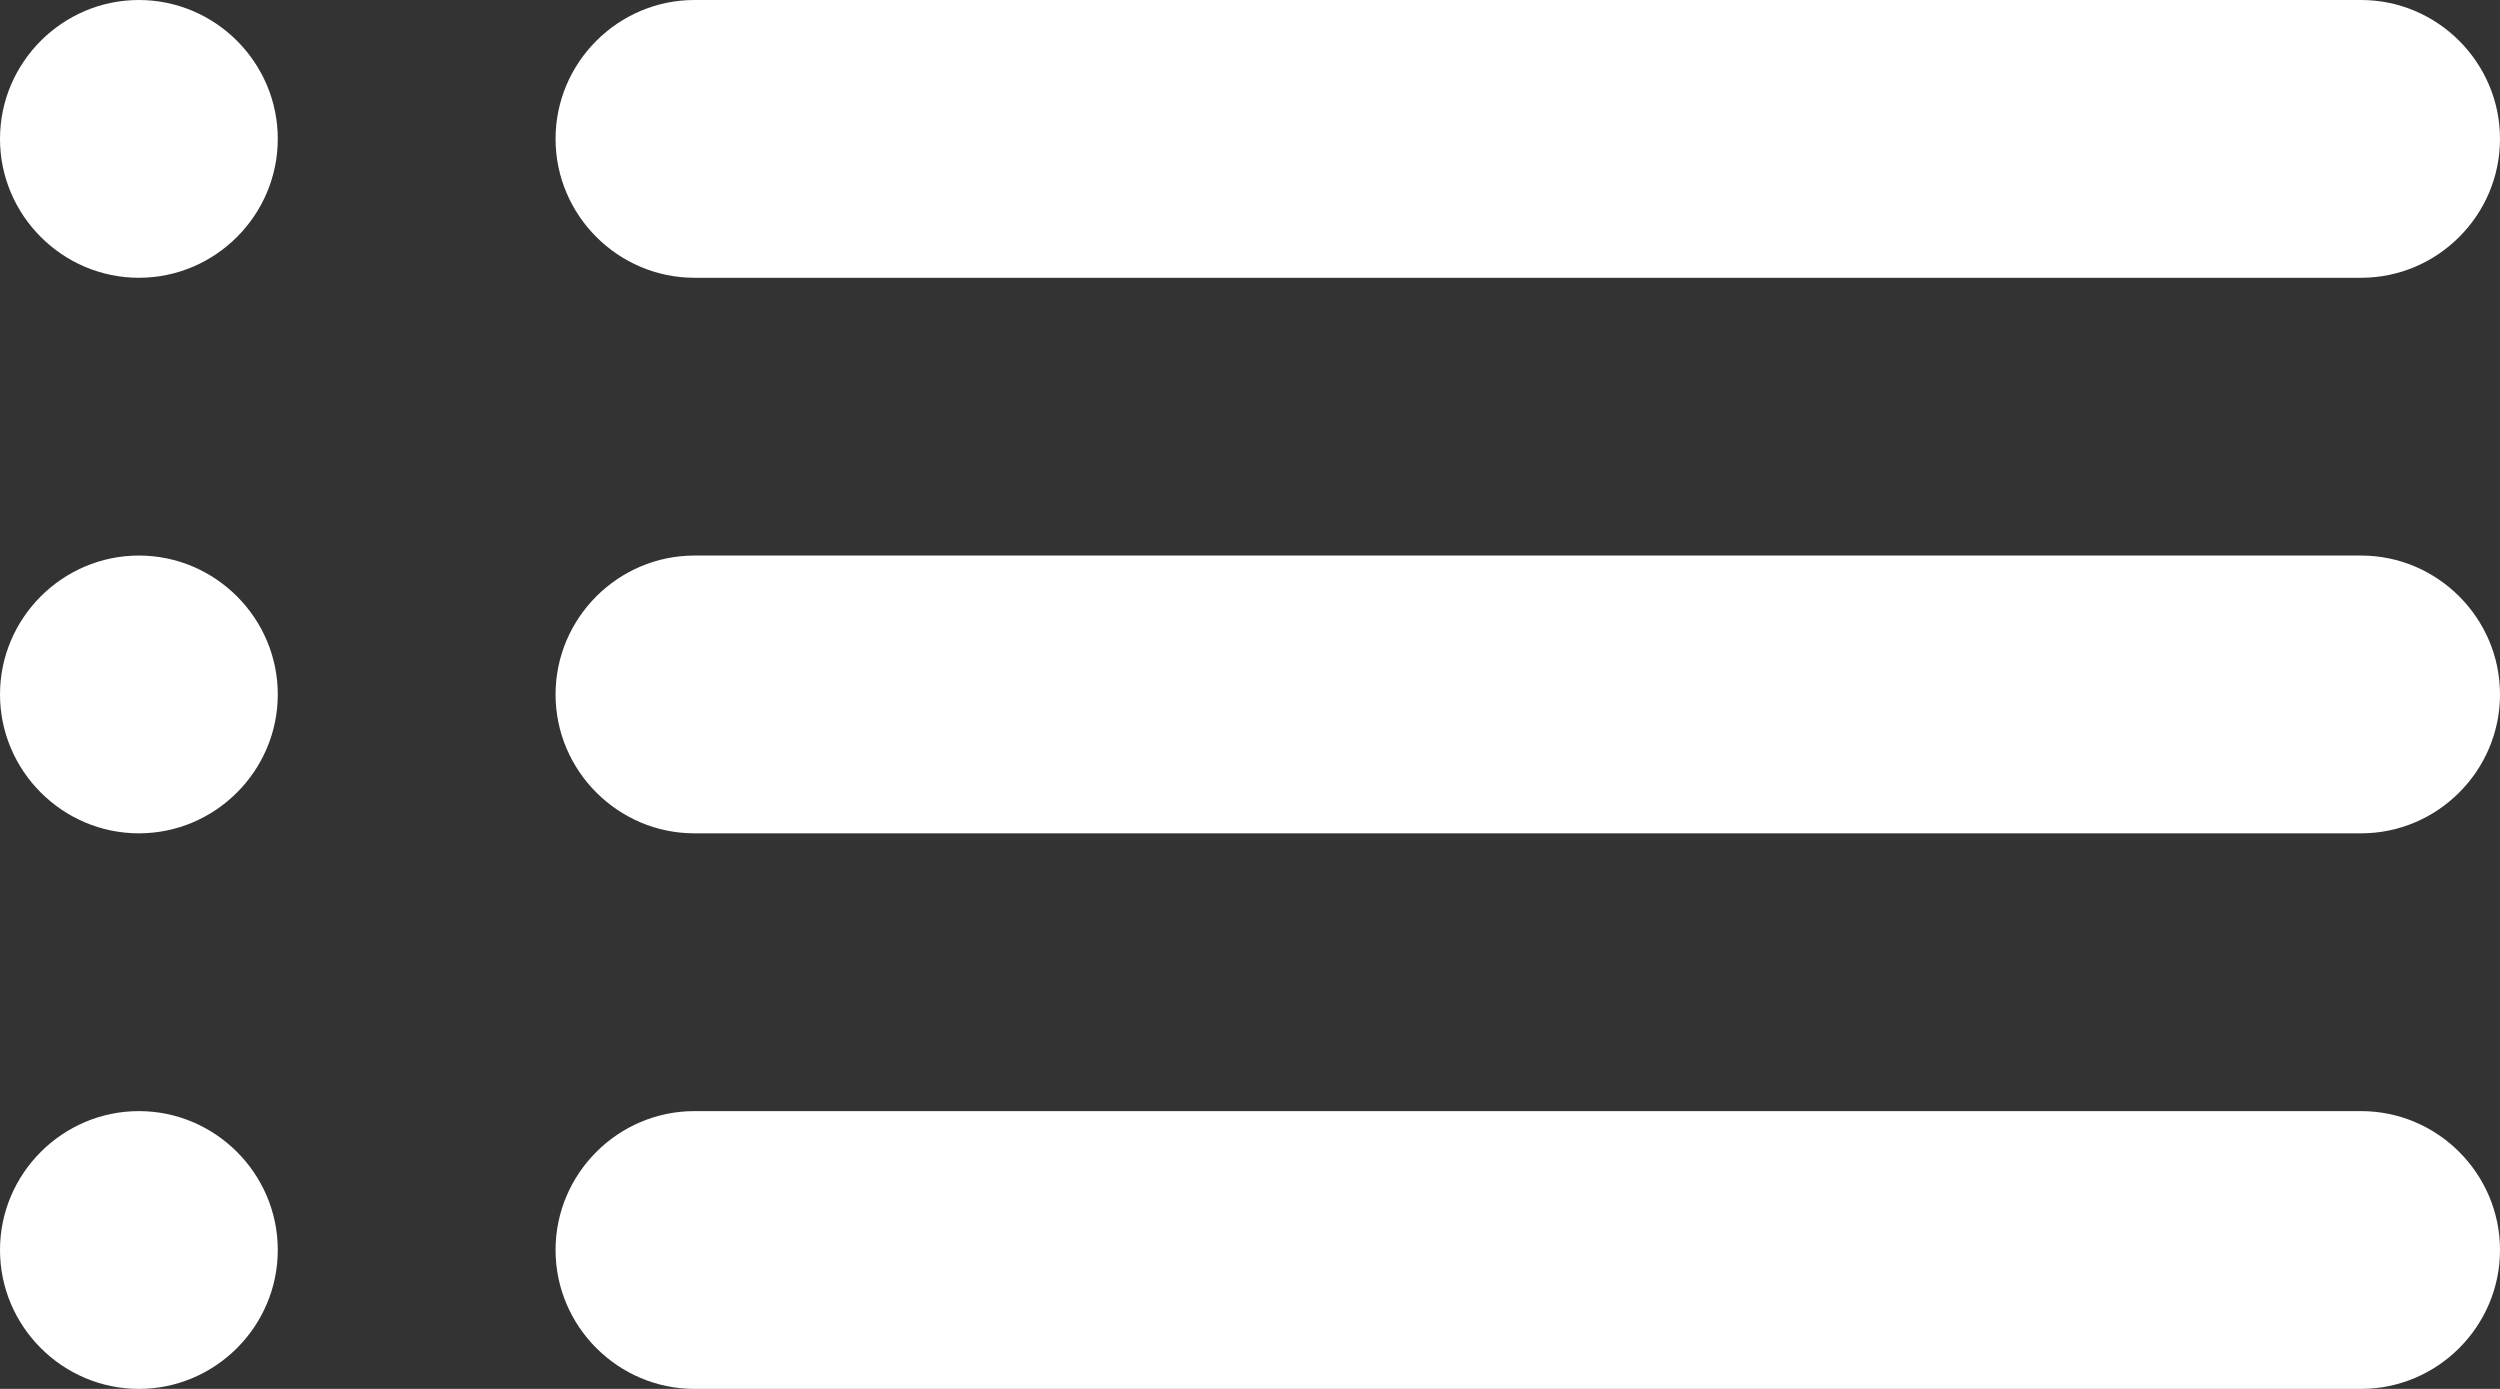 <svg width="18" height="10" viewBox="0 0 18 10" fill="none" xmlns="http://www.w3.org/2000/svg">
<rect x="0" y="0" width="18" height="10" fill="#333333" stroke="none"/>
<path d="M1 6C1.55 6 2 5.55 2 5C2 4.45 1.55 4 1 4C0.45 4 0 4.45 0 5C0 5.55 0.45 6 1 6ZM1 10C1.55 10 2 9.55 2 9C2 8.45 1.55 8 1 8C0.45 8 0 8.45 0 9C0 9.55 0.45 10 1 10ZM1 2C1.55 2 2 1.55 2 1C2 0.45 1.55 0 1 0C0.45 0 0 0.45 0 1C0 1.55 0.45 2 1 2ZM5 6H17C17.55 6 18 5.55 18 5C18 4.45 17.55 4 17 4H5C4.45 4 4 4.45 4 5C4 5.55 4.45 6 5 6ZM5 10H17C17.55 10 18 9.55 18 9C18 8.45 17.55 8 17 8H5C4.45 8 4 8.45 4 9C4 9.55 4.45 10 5 10ZM4 1C4 1.55 4.45 2 5 2H17C17.55 2 18 1.55 18 1C18 0.45 17.55 0 17 0H5C4.45 0 4 0.45 4 1ZM1 6C1.55 6 2 5.55 2 5C2 4.45 1.55 4 1 4C0.45 4 0 4.45 0 5C0 5.55 0.45 6 1 6ZM1 10C1.55 10 2 9.55 2 9C2 8.45 1.55 8 1 8C0.45 8 0 8.45 0 9C0 9.55 0.45 10 1 10ZM1 2C1.55 2 2 1.55 2 1C2 0.45 1.55 0 1 0C0.45 0 0 0.45 0 1C0 1.55 0.45 2 1 2ZM5 6H17C17.55 6 18 5.55 18 5C18 4.45 17.55 4 17 4H5C4.45 4 4 4.45 4 5C4 5.55 4.45 6 5 6ZM5 10H17C17.55 10 18 9.55 18 9C18 8.45 17.55 8 17 8H5C4.45 8 4 8.45 4 9C4 9.55 4.45 10 5 10ZM4 1C4 1.55 4.45 2 5 2H17C17.55 2 18 1.55 18 1C18 0.45 17.55 0 17 0H5C4.45 0 4 0.45 4 1Z" fill="white"/>
</svg>

